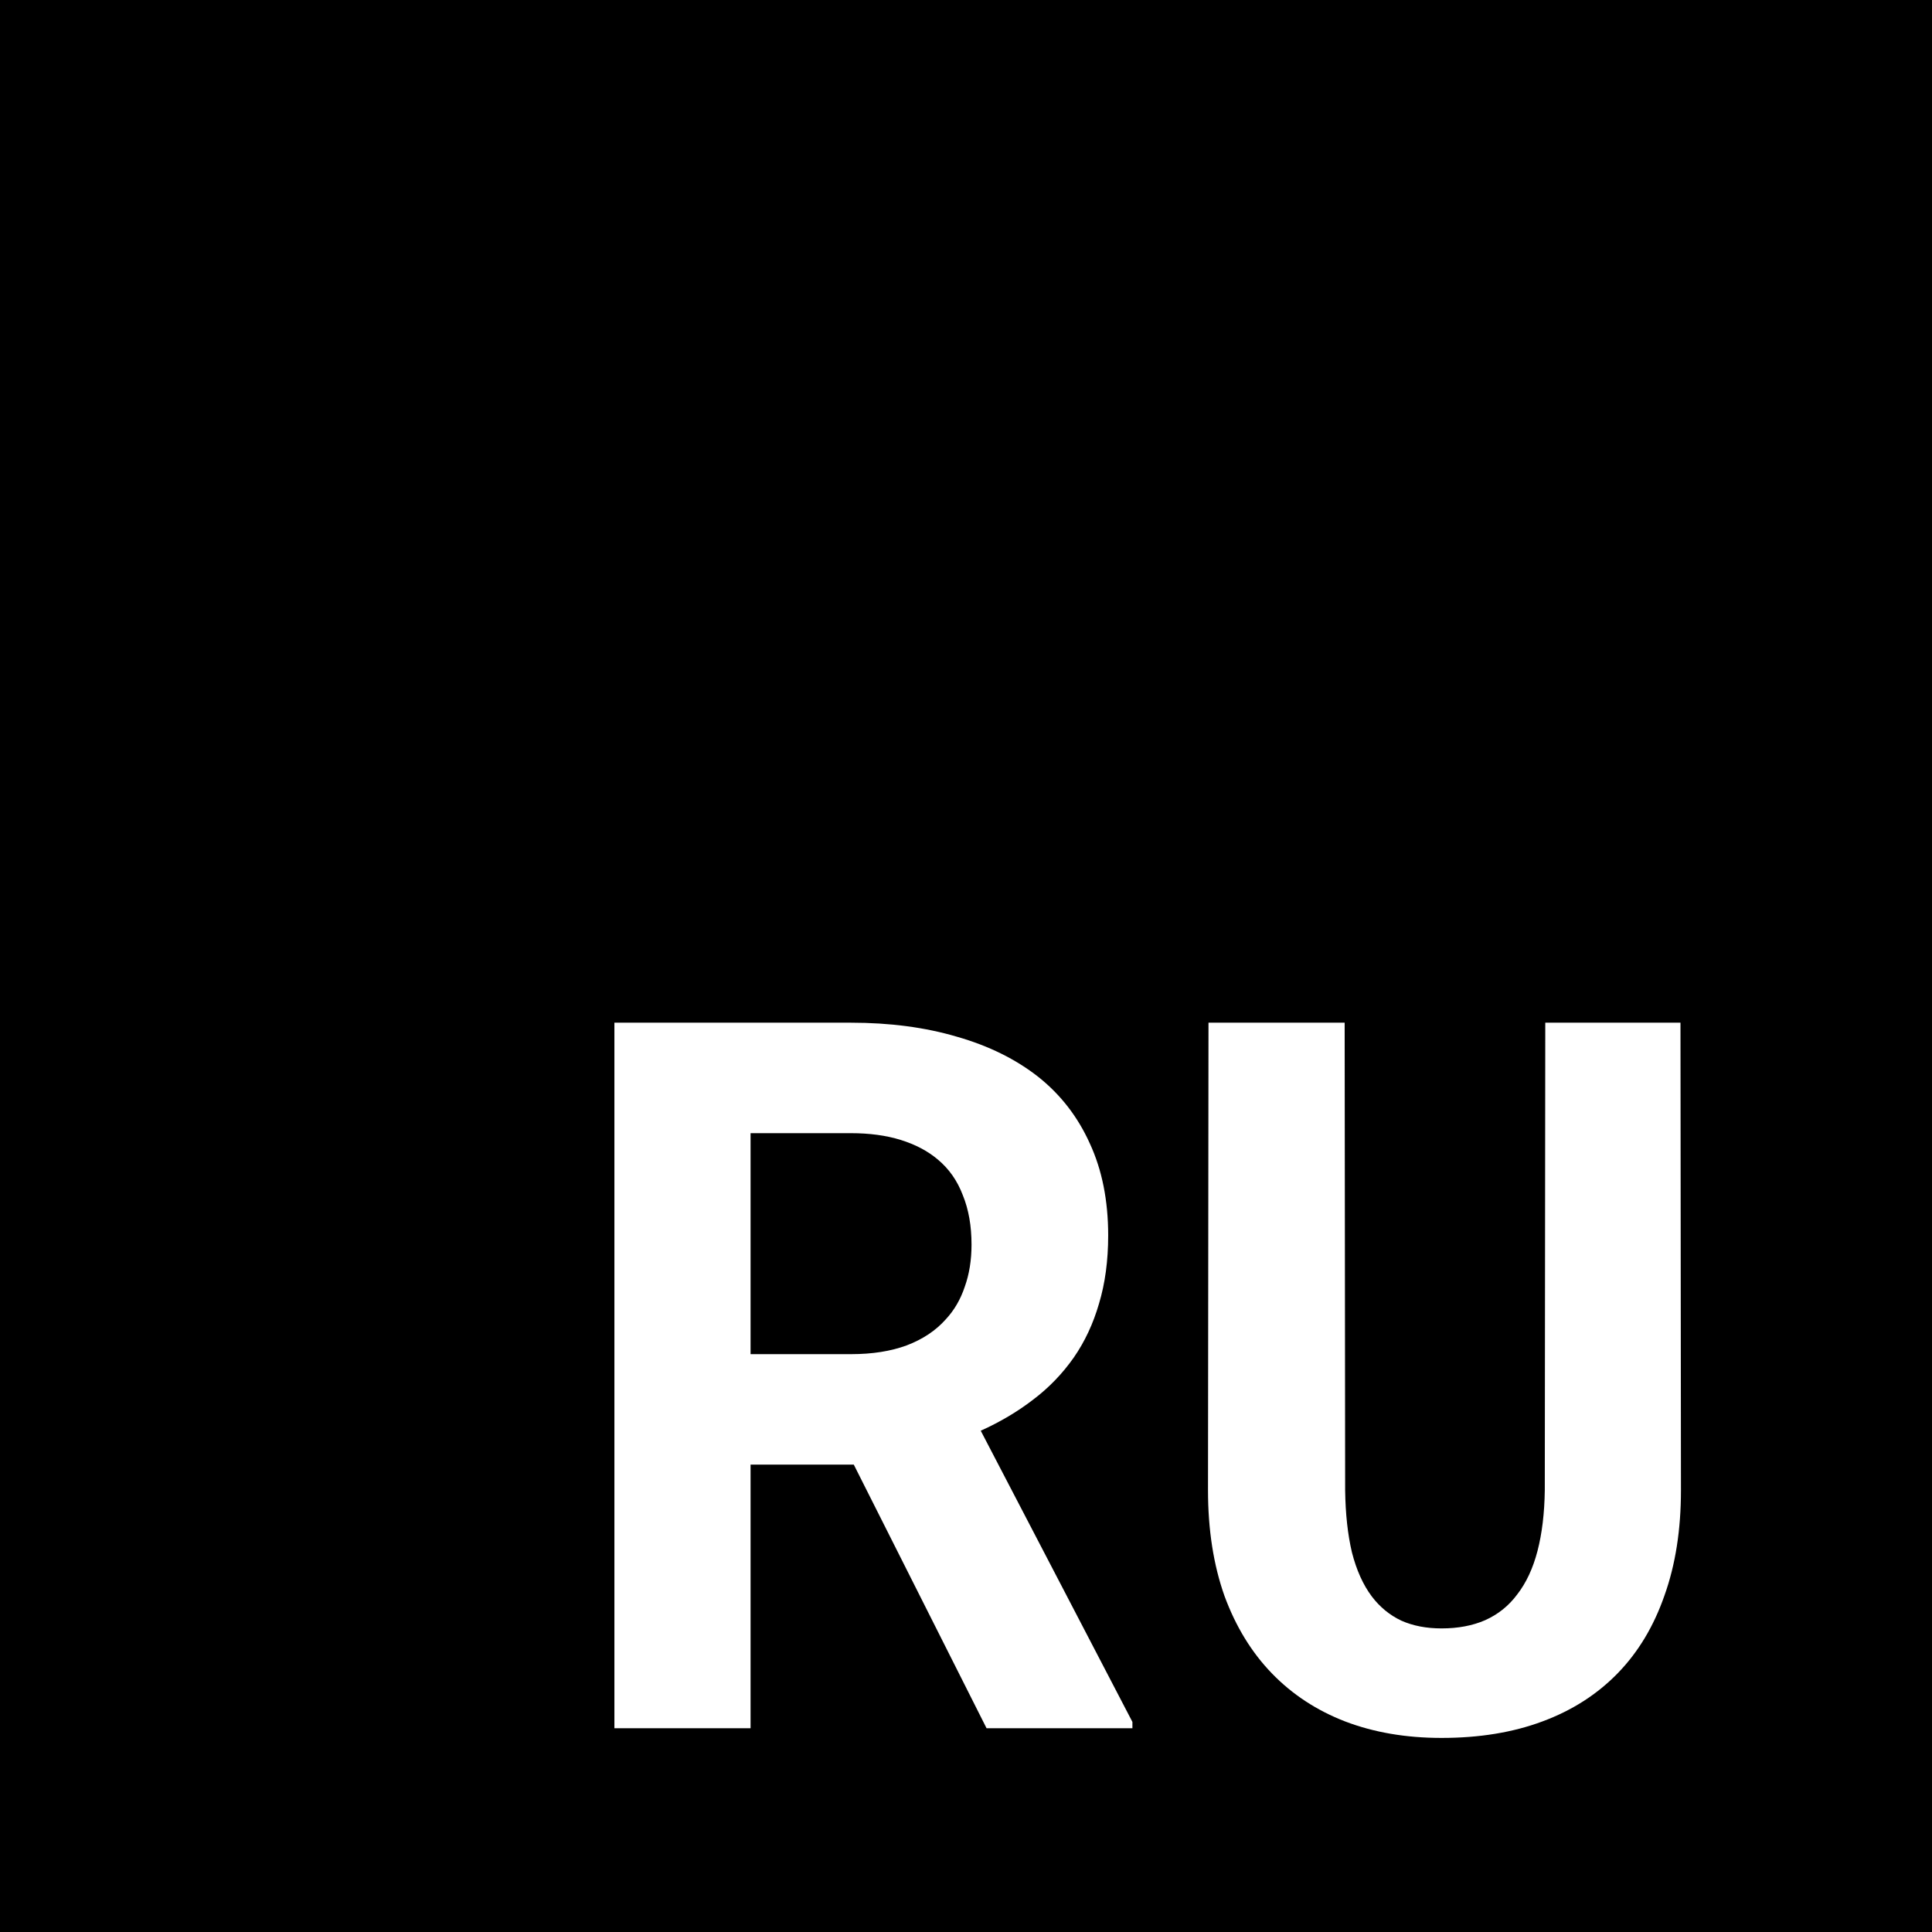<svg width="256" height="256" viewBox="0 0 256 256" fill="none" xmlns="http://www.w3.org/2000/svg">
<rect width="256" height="256" fill="black"/>
<path d="M113.131 194.07L130.724 229H150.051V228.165L129.953 189.576C132.522 188.42 134.833 187.05 136.888 185.466C138.985 183.882 140.783 182.02 142.281 179.88C143.737 177.783 144.85 175.407 145.62 172.753C146.434 170.056 146.84 167.038 146.84 163.699C146.84 159.076 146.027 155.01 144.4 151.5C142.817 147.99 140.548 145.057 137.594 142.703C134.598 140.349 131.002 138.572 126.807 137.374C122.612 136.132 117.925 135.512 112.745 135.512H81.411V229H99.454V194.07H113.131ZM99.454 179.431V150.151H112.745C115.228 150.151 117.433 150.451 119.359 151.05C121.285 151.65 122.912 152.506 124.239 153.619C125.737 154.86 126.85 156.444 127.578 158.37C128.348 160.254 128.733 162.437 128.733 164.919C128.733 166.974 128.434 168.836 127.834 170.506C127.278 172.175 126.443 173.609 125.33 174.808C124.003 176.306 122.27 177.462 120.129 178.275C118.032 179.045 115.592 179.431 112.81 179.431H99.454ZM222.671 135.512H204.757L204.693 197.473C204.65 200.513 204.329 203.188 203.729 205.5C203.13 207.811 202.231 209.737 201.033 211.278C199.92 212.777 198.507 213.911 196.795 214.681C195.125 215.409 193.199 215.773 191.016 215.773C189.004 215.773 187.228 215.431 185.687 214.746C184.146 214.018 182.84 212.948 181.77 211.535C180.614 209.994 179.737 208.046 179.137 205.692C178.581 203.338 178.281 200.598 178.239 197.473L178.174 135.512H160.132L160.067 197.473C160.067 202.696 160.795 207.362 162.25 211.471C163.749 215.538 165.846 218.962 168.543 221.744C171.24 224.527 174.472 226.646 178.239 228.101C182.048 229.556 186.307 230.284 191.016 230.284C196.024 230.284 200.476 229.556 204.372 228.101C208.31 226.646 211.649 224.505 214.388 221.68C217.085 218.898 219.14 215.473 220.552 211.407C222.008 207.34 222.735 202.696 222.735 197.473L222.671 135.512Z" fill="white"/>
</svg>
